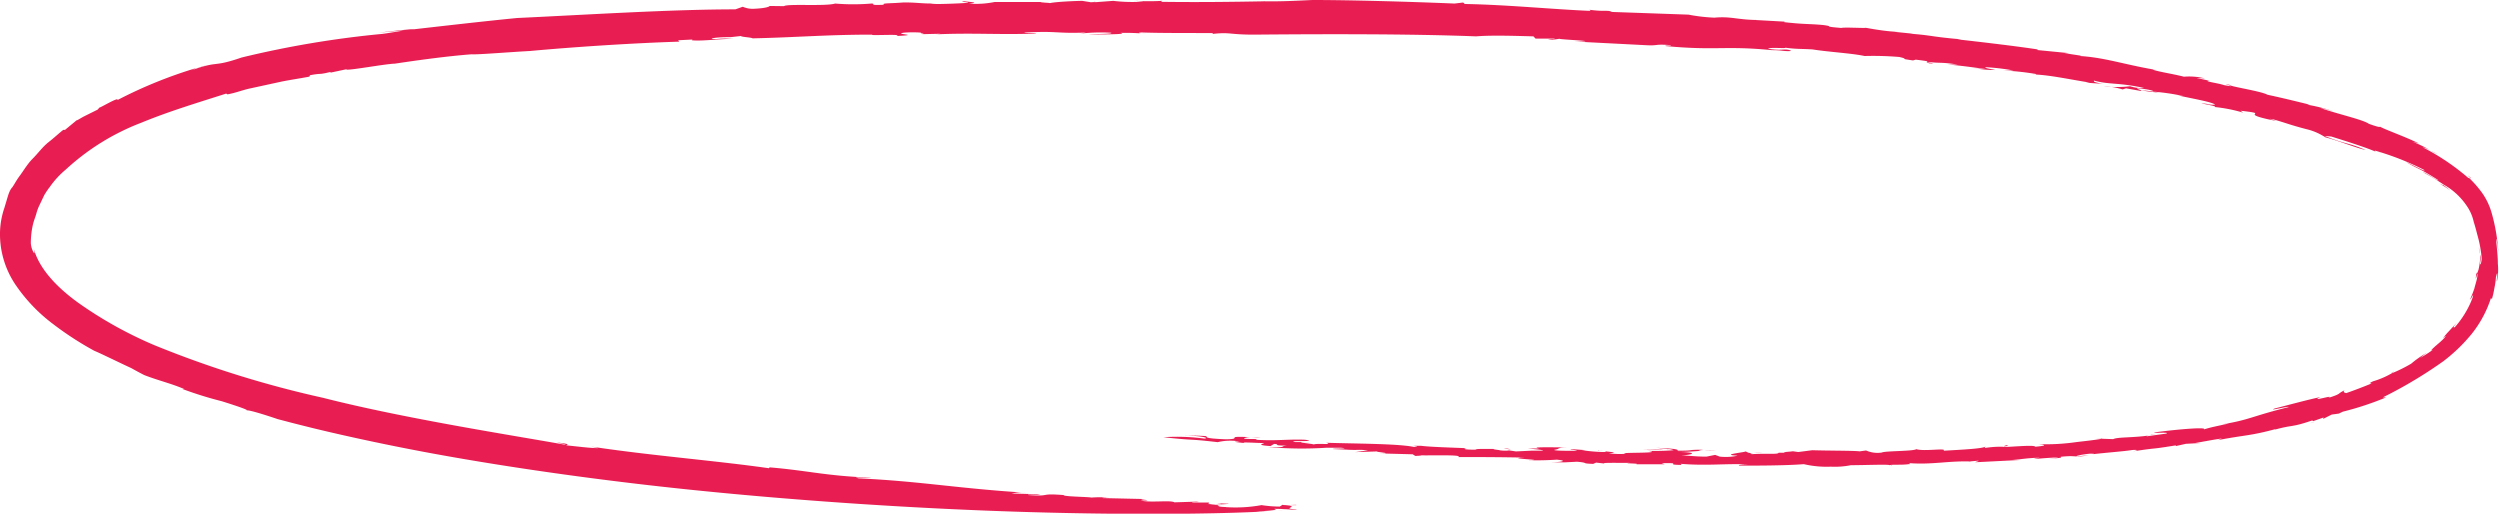 <svg xmlns="http://www.w3.org/2000/svg" viewBox="0 0 288.75 59.33"><defs><style>.cls-1{fill:#e81d52;}</style></defs><g id="Layer_2" data-name="Layer 2"><g id="Calque_2" data-name="Calque 2"><path class="cls-1" d="M218.51,53.72a.22.22,0,0,0-.12.07C218.49,53.76,218.52,53.74,218.51,53.72Z"/><path class="cls-1" d="M267.36,48.7l-.55.18A3.11,3.11,0,0,0,267.36,48.7Z"/><path class="cls-1" d="M189.14,53.58h.07l-2.06,0Z"/><path class="cls-1" d="M221,3.91l.65.07Z"/><path class="cls-1" d="M281.59,17.81c-.19-.07-.49-.23-.78-.38A3.37,3.37,0,0,0,281.59,17.81Z"/><path class="cls-1" d="M173.68,51.8l.83.12A2,2,0,0,0,173.68,51.8Z"/><path class="cls-1" d="M143.94,51l.08,0Z"/><path class="cls-1" d="M155.54,51.91h.84A5.38,5.38,0,0,0,155.54,51.91Z"/><path class="cls-1" d="M156.78,51.9h-.4A1.75,1.75,0,0,0,156.78,51.9Z"/><path class="cls-1" d="M145.14,59.06c.86,0,1.59-.06,2.36-.12Z"/><path class="cls-1" d="M126.36.19l.19,0C126.37.16,126.34.18,126.36.19Z"/><path class="cls-1" d="M146.21,58.23l.61,0Z"/><path class="cls-1" d="M189.43,51.92c.86-.08,2.62.06,2.61,0A17.72,17.72,0,0,0,189.43,51.92Z"/><path class="cls-1" d="M106.41,3.91h0Z"/><path class="cls-1" d="M146.21,58.23l-.7,0,.21,0C145.88,58.24,146,58.24,146.21,58.23Z"/><path class="cls-1" d="M27.88,6.7h0l.19-.06Z"/><path class="cls-1" d="M22.7,7.9l1.09-.34A8.79,8.79,0,0,0,22.7,7.9Z"/><path class="cls-1" d="M147.5,58.94l1.35-.07C148.37,58.88,147.93,58.91,147.5,58.94Z"/><path class="cls-1" d="M21.09,44.86l-.5-.17C20.81,44.77,21,44.83,21.09,44.86Z"/><path class="cls-1" d="M285,20.24l.36.35C285.45,20.62,285.44,20.57,285,20.24Z"/><polygon class="cls-1" points="247.3 10.44 247.29 10.44 247.29 10.44 247.3 10.44"/><path class="cls-1" d="M249.35,10.69a13.73,13.73,0,0,0-2-.25A18,18,0,0,0,249.35,10.69Z"/><path class="cls-1" d="M242.93,9.65l.24,0Z"/><path class="cls-1" d="M282.19,21.35s0,0,0,0h0Z"/><path class="cls-1" d="M275.11,17.74c-.13-.08-.31-.16-.5-.25C274.73,17.56,274.89,17.64,275.11,17.74Z"/><path class="cls-1" d="M222.54,7.17h0Z"/><path class="cls-1" d="M144.81,4c7.82-.07,17.94-.1,25.68.2,1.69-.14,4.15-.07,6.62,0l.25.26h2.06c.83.12-1.58,0-.11.14l.79-.12c.15.1,5.27.3,1.82.32l8,.41c1.77.11,1-.15,3,0,.4.1-.7,0-.55.11,5.85.55,6.8-.06,12.25.47h-.46c.46,0,1.14,0,1.7.07s1,.06,1,0c-.68-.32-1,.05-2.64-.23.16-.2,2.08,0,2-.12,1.27.18,2,.12,3.14.2,1.89.3,4.62.45,6,.76a36.22,36.22,0,0,1,4,.11c1.41.32-.35.12,1.59.4l.32-.09c1.59.19,1.34.2,1.28.25,1.7.2,1.43,0,3.56.31H224.9c1.59.13,2.23.23,4.43.52a8.35,8.35,0,0,1-1.59-.15,14.46,14.46,0,0,0,2.7.27c-.18-.08-1.7-.29-.94-.32a25.17,25.17,0,0,1,3.11.38l-1.21,0a29.54,29.54,0,0,1,3.83.41c-.14,0-.07,0-.13.05,1.67.07,3.8.53,6.22.92l-.46,0c1,.11,1.54.09,2.07.18-1.37-.29-1-.27-1.1-.41,1.8.5,2.84.21,5.8.86a4.12,4.12,0,0,1-1.6-.2,12.63,12.63,0,0,1-3.05,0,8.22,8.22,0,0,1,2.18.37l.39-.13,1.74.31c.31-.07-1.35-.45.25-.25,1.8.26.91.37,1.21.33a25.26,25.26,0,0,1,3.4.5c-.24,0-.7-.09-.9-.14,1.67.39,4.16.79,4.6,1.13a2.49,2.49,0,0,1-1-.09l0,0c-1.89-.22,1.55.28.93.37a17.55,17.55,0,0,1,3.3.65l-.3-.22c3.63.41-.25.22,3.24,1,2.22.46-.82-.26.55,0,1.48.41,2,.67,4.18,1.22a7,7,0,0,1,1.83.85c1.32.33,3.88,1.34,4.65,1.46-2.13-.9-2.22-.61-4.74-1.62l.78.07c1.79.56,4.08,1.28,5.26,1.81-.24-.12-.33-.2-.16-.17A31.91,31.91,0,0,1,280,19.63c.22.28-1.07-.46-2.08-.9,1.43.84,1.59.72,3.71,2.08,0,.17-1.44-.89-1.77-.91a24.5,24.5,0,0,1,2.38,1.42l0,0a7.75,7.75,0,0,1,2.63,2.4,5.18,5.18,0,0,1,.85,1.92c.2.62.32,1.13.44,1.58a13.59,13.59,0,0,1,.48,2.7c-.08.59-.16.76-.19.51.15-1,0-.8,0-1.14a6.78,6.78,0,0,1-.18,1.85c-.14.44-.25.63-.23.27-.28,2,.23-.72.09.54-.07.47-.23.91-.34,1.37a12.53,12.53,0,0,1-.53,1.32,2.63,2.63,0,0,0,.35-.52c.06-.09.09,0-.21.73a11,11,0,0,1-1.92,3c.11-.21-.46.3.34-.65l-.92,1a9.46,9.46,0,0,0-.75.88c.68-.61.19,0-.41.51s-1.29,1.12-.68.77c-.51.36-1,.69-1.58,1,.36-.24.36-.32.89-.66A11.62,11.62,0,0,0,278.5,42a16.91,16.91,0,0,1-2.26,1.12,9.57,9.57,0,0,1-2.15.92c-.81.39,0,.13-.24.28-.94.38-1.89.75-2.85,1.08-.19,0-.51-.19-.09-.37-1.06.46-.3.4-2,.93.91-.46-2.25.54-.92-.09-1,.18-3.73.92-5.26,1.31-.91.36,1.68-.32,1.61-.16-4.29,1.06-4.5,1.48-7.73,2l.84-.11c-2,.44-1.77.37-2.93.69.53-.27-2.36-.1-5.68.34-.28.13,1.88-.07,1.36.14l-2.22.31c-.16,0,.08-.06.36-.11-2,.3-3.72.18-4.27.44l-2.05-.07.81,0c-.27.11-2.5.35-3,.41a24.54,24.54,0,0,1-4.38.24c.4.05,1.41.14-.39.3,0-.29-3.79.13-3.74,0a11.13,11.13,0,0,0-2.1.15l.11-.19c-.16.26-2.81.38-4.85.5.45-.36-2.23.11-3.14-.18-.38.25-3.61.19-4,.39a3.28,3.28,0,0,1-1.81-.24l-.73.1c-.79-.09-3.73-.07-5.48-.13l-1.63.21-.61-.09c-.26.06-1.61.1-.77.17h-.88c-.07.22-1.23.06-3,.16-.41,0-.3-.09.08-.12-.88,0-.5-.12-1-.2.62.06-3.17.39-.8.5a6.49,6.49,0,0,1-2.08.11l-.53-.2-1,.2c-1.35,0-1.93-.12-3-.15,1.12,0,2.49-.36-.4-.39,1.52,0,2.27-.11,3.06-.15-.6,0-.9,0,0-.11-2.26,0-.75.12-3,.11.12-.17-.5-.24-2.46-.33l1.46.15a.88.88,0,0,1-.28,0,1.89,1.89,0,0,1,.83.13,27.17,27.17,0,0,1-3,.07c2.25.32-3.94.15-2.5.34a9.16,9.16,0,0,1-2-.06c1.88-.1-1.41-.24-1.1-.36-.7,0,1.47.17.53.22a19.17,19.17,0,0,1-2.56-.22l.47,0-1.72-.12c-.29.08,1.66.19.07.2-.41,0-2,0-2-.11.76-.1.22-.28,1.57-.28-1.12,0-4.69-.09-3.25.12l-1.34,0c.83.09,3.18.29.49.25l0,0-1.87.09-.82-.12s-.27.08-1,0c-.18-.06-.83-.1-.78-.17-2,0-1.85,0-2.11.09-1.13,0-1.55-.08-1-.17-1.54-.07-4.22-.14-5.27-.28-2.07,0,.42.06-.79.14-1.77-.39-6.8-.38-10.16-.49.9.31-.92,0-1.55.22.73-.06-3.18-.35-.23-.3l-1.8,0c-1.22-.21,3,0,1.13-.27-2-.08-3.35.16-5.71,0,.8-.16-1.83,0-1.23-.2s1.15,0,1.82,0l-.41-.05c-4.41-.26-1.29.17-3.6.2-2.69-.11-2.12-.26-2.27-.36-.41-.05-1.77-.09-2.48-.07,1.65,0,3,.27,2.27.35a23.63,23.63,0,0,0-4.73-.16c3.83.42,2.66.15,6.26.57a6.29,6.29,0,0,1,2.58-.07c-1.36,0,.09.12.47.17-.41-.14,1.51,0,2.17,0s-1.31.21.88.35l.42-.25c.86.08-.37.18,1.46.2-1,.1.29.23-2.19.16a44,44,0,0,0,6.83.08c-.23,0-.26,0-.49,0,.49,0,1.38,0,2.06,0,1.51.13-1.21.07-.82.16l2.45.1.07,0a7.23,7.23,0,0,1,1.48.06c-.73.06-1,.14-1.52.19l2.58-.08c-.28.07,2.12.23.29.23l3.81.1.31.2c.92,0,.94,0-.15-.1,1.3.09,5.79-.11,5.09.22,3,0,4.07,0,7.7.06-2.79.09,3.18.3.23.3a33.89,33.89,0,0,0,3.45-.06c1.28.11.7.28-.68.31l1.62,0,0,0,1.41-.07c1.49.13.32.19,1.86.25l.34-.15,1,.11c-.39-.08.52-.09,1.64-.08l0,0h1.36c-1.35.07,1.24.05.62.16,1.17,0,1.19,0,3.3,0l-.37-.12c2.74-.06.11.17,2.33.2l-.13-.13c3.19.26,5.42-.07,7.78.08-1.35,0-1,.17-1,.13,2,0,5.35,0,7.46-.17a11.76,11.76,0,0,0,3.12.29,9.52,9.52,0,0,0,2.32-.17c1.53,0,4.39-.12,4.47,0,.35-.11,1.37,0,2.21-.12l.18,0-.14-.12c2.72.21,4.56-.3,7.3-.18l-.47,0,1.15-.1c.18.05-.28.1-.33.18l5.34-.27-1.06,0c1.12-.08,1.87-.24,3.16-.25-2.12.34,1.77-.12,2.13,0l-1.14.13c1.56-.12,1.56-.13,1.42-.24,2-.21,1.41.13,3.27-.17l-1.33.11c-.4,0,.55-.22,1.44-.3.21,0,.84,0,.17.08,1.59-.19,4-.37,4.68-.5.87-.06.6.06.13.15,3.4-.51,1.55-.14,4.95-.69l0,.08,1.16-.26,1.69-.09h-.62c1.12-.19,1.81-.34,3.11-.53l-.5.2c3.12-.61,3.66-.47,6.6-1.26.21,0-.25.11-.48.18,2.71-.8,2.12-.28,4.82-1.21-.15.08.16,0,.06.1l1.22-.43-.05.17c.32-.17.64-.33,1-.51l.81-.11.46-.22a35,35,0,0,0,5-1.65l-.38,0a51.3,51.3,0,0,0,7-4.18,19.34,19.34,0,0,0,3.29-3.18,13,13,0,0,0,2.21-4.13l.1.15a10.64,10.64,0,0,0,.29-1.27,9.17,9.17,0,0,0,.18-1.28c.33-1.34,0,.84.13.43a7,7,0,0,0,.09-2c0-.34,0-.75-.16-2.3s.22.53.23,1.31a20.93,20.93,0,0,0-.8-4.91,7.58,7.58,0,0,0-1.21-2.43,13.11,13.11,0,0,0-1.34-1.52s-.16-.09-.09,0A26.57,26.57,0,0,0,279.8,17a3.94,3.94,0,0,1,1,.41,15.85,15.85,0,0,0-2.17-1.05l.76.22c-1.42-.74-4.29-1.74-4.57-2,.16.12.05.18-1.22-.28-.64-.47-3.52-1.11-5.56-1.81.26,0,1.78.47,1.36.33a19.58,19.58,0,0,0-2.93-.73h.31c-1.63-.4-3.26-.8-4.9-1.15-.67-.41-4.62-1-4.25-1.11-1.75-.4,1.45.41-.77,0-.57-.21-2-.38-1.89-.5l.24,0L253.67,9l1,.06a7.47,7.47,0,0,0-2.43-.2c-1.25-.33-3.07-.59-3.62-.83l.48.06c-3.58-.59-5.85-1.41-8.71-1.61-.2,0-.17-.08.27,0l-2.21-.34.54,0-3.68-.36.05-.07c-2.41-.37-6.21-.82-9.33-1.17l.47,0c-3.42-.29-3.28-.45-5.78-.64H221l-2.25-.23.5,0c-1.67,0-4.73-.67-3.72-.44-.94,0-2.57-.09-2.86,0-2.45-.21-.59-.14-2.1-.34-1.77-.16-2.1-.06-4.49-.33l.05-.06-3.39-.19h.47c-2.57,0-3.18-.45-5.2-.27a20.38,20.38,0,0,1-3-.35l-8.84-.31c-.49-.26-.68,0-2.59-.25l.14.13c-4.48-.19-9.6-.71-14.54-.8L169,.29l-1,.12C162.73.19,155.85,0,151.61,0c-1.39.06-3.5.19-5.7.15l.23,0c-3.84.07-7.88.12-12.07.06.26,0-.15-.09.31-.12a26.79,26.79,0,0,1-3.35,0l1.06.09A18.31,18.31,0,0,1,128.58.1L126.7.24a1.65,1.65,0,0,1-.34,0L126,.26,125,.1c-.47,0-3,.09-3.73.26-.18-.06-1.94-.09-.58-.13h-6.87l1.07,0a11.2,11.2,0,0,1-3,.19c1.4-.12.12-.19-.48-.27-.94.08.81.1.32.18-1.18.09-3.66.17-4.28.12l.7-.06c-1.59.07-2.33-.14-3.9-.1-1.41.12-2.46.05-2.16.26-2,.09-.79-.13-1.45-.14a25.39,25.39,0,0,1-4.18,0c-1.11.34-5.5,0-5.91.3L88.9.69c-.05.08-.38.25-1.74.32A2.88,2.88,0,0,1,85.79.78l-.85.3c-7.39,0-17.11.62-25.21,1-3.6.35-8.13.87-12.34,1.35l.46-.09c-1.4.13-2.79.27-4.19.44,1-.09,2-.19,3.05-.26-.91.13-1.61.27-2.49.39a114.17,114.17,0,0,0-16.3,2.73c-3.53,1.21-2.48.29-5.86,1.5.29-.11.39-.18.64-.29a52.59,52.59,0,0,0-9.14,3.71c.27-.48-2.31,1.1-2.05.83l-.23.27-1.59.79c-.52.28-.9.54-.8.41L7.51,15h-.2c-.47.36-1,.87-1.69,1.41S4.4,17.7,3.78,18.32s-1.06,1.4-1.51,2-.68,1.12-.9,1.37S1,22.36.88,22.76L.51,24A9.47,9.47,0,0,0,0,26.85a10.45,10.45,0,0,0,1.83,6.09,19,19,0,0,0,4.28,4.47,37.1,37.1,0,0,0,4.77,3.1c.93.39,2.79,1.32,4.27,2,.5.28,1,.55,1.51.81,1.53.6,3.21,1,4.6,1.61,0,0-.08,0-.18,0a43.35,43.35,0,0,0,4.53,1.41c1.72.54,3.37,1.09,2.81,1.07.23-.18,3.66,1,3.66,1l1,.26c.66.18,1.63.42,2.87.73,2.49.61,6.08,1.43,10.47,2.3,8.79,1.75,20.81,3.58,33.58,4.89s26.27,2.17,38,2.53,21.59.26,27.16,0c.75-.12,2.82-.2,2-.35,1.6,0,2.33.18,2.64.06-2.17-.09.68-.32-1.45-.49l1.36,0c.28-.09-1.85.09-1.52-.07l-.38.24a14.15,14.15,0,0,1-2.1-.17,16.68,16.68,0,0,1-4.18.23h.69c-2,0-1.24-.16-1.66-.2H141l-1.7-.13c1.29.09,3.41-.07,2.3-.07-2.41-.1.62.06-1.18.07-1.12,0-.81-.13-.76-.2l-2,0c.07-.11,1.33,0,.52-.1l-2.53.08c-.47-.28-2.77.07-3.92-.21,1.83,0-.16-.1.13-.18l-4.46-.1c-.42-.05,1.18-.05.5-.06a12,12,0,0,0-1.84,0c-.38-.09-3.33-.11-3.2-.29-3-.23-1.28.19-4.09,0-.37-.13,2.24.07,1-.1l-2.93-.08a5.29,5.29,0,0,1,1.67-.09c-7.89-.49-12.12-1.32-19.33-1.66-1-.21.74,0,1.47-.08-5.24-.19-7.32-.82-11.76-1.19l-.08.1c-6.15-.88-13.6-1.45-20.53-2.5l.82.18c-1,0-2.51-.21-3.66-.32-.17-.07.86-.11-1.16-.34.41.09,1.25.25,1,.27-5.92-1.07-18.48-3-28-5.43a120.4,120.4,0,0,1-19.42-6.06A46.65,46.65,0,0,1,9.08,35c-2.58-1.85-4.79-4.18-5.27-6.67.17.75.21,1,.11.89a2.46,2.46,0,0,1-.36-1.13,9.61,9.61,0,0,1,.27-2.27c.1-.37.25-.75.36-1.12a5.31,5.31,0,0,1,.41-1.09l.51-1.07a9,9,0,0,1,.68-1,10.16,10.16,0,0,1,1.8-1.95,27.09,27.09,0,0,1,8.74-5.42c3.18-1.31,6.45-2.29,9.79-3.36l.16.09c1-.2,1.29-.35,2.35-.63l0,0,4-.87C33.84,9.17,35,9,35.73,8.85l.07-.16c1.53-.29.81,0,2.37-.38l0,.08L40,8c-.14.25,4.36-.61,5.62-.65,2-.3,5.79-.85,8.86-1.08.58.06,4.33-.25,6.73-.38C65.81,5.47,72.49,5,78.45,4.81l-.12-.16,1.56-.08s.19,0,0,.08c1.22.14,3.59-.22,4.85-.14a8.87,8.87,0,0,0-2,0c-1.28,0-.07-.24,1.66-.22l0,0,1.17-.13c.14.13,1.21.15,1.35.27C92,4.32,95.47,4,100.76,4c-.54.15,3.81-.11,2.75.16,3.18-.15-.53-.19.92-.39a14,14,0,0,1,2,0c-.42.07.72.14,0,.18l2.13-.05c.2,0-.27.05-.5.07,4.32-.2,7.67.07,11.56-.1.28-.1-1.55,0-1.26-.11,3.9-.21,3.45.13,7.1,0l-.76.13a21.18,21.18,0,0,1,3.63-.11c.34.15-1.64.13-2.58.2,1.33,0,4.7,0,3.67-.18a25.69,25.69,0,0,1,3,.11s-1.49-.09-.56-.16c2.17.08,5.52.06,8.17.07,0,0,.16.1-.07.11C142.11,3.68,141.89,4,144.81,4Z"/><path class="cls-1" d="M283,22a9.38,9.38,0,0,0-.77-.61s-.07,0-.48-.2A13.38,13.38,0,0,1,283,22Z"/><path class="cls-1" d="M235.1,8.59l-.39,0A1.46,1.46,0,0,0,235.1,8.59Z"/><path class="cls-1" d="M222.86,7.32c.87.06.1-.07-.32-.15C222.51,7.2,222.53,7.24,222.86,7.32Z"/><path class="cls-1" d="M276.24,43.09c.15-.09.24-.15.2-.17C276.24,43.05,276.2,43.09,276.24,43.09Z"/><path class="cls-1" d="M198.22,52l.32,0Z"/><path class="cls-1" d="M202.62,52.28l.9,0A7.92,7.92,0,0,0,202.62,52.28Z"/><path class="cls-1" d="M286.38,29.31a3.14,3.14,0,0,0-.08-.77C286.36,29,286.35,29.17,286.38,29.31Z"/><path class="cls-1" d="M204.43,52.22l1.11,0,0,0Z"/><path class="cls-1" d="M196.83,52l1.39,0A11.26,11.26,0,0,0,196.83,52Z"/><path class="cls-1" d="M248.38,50.24l.12,0C249.35,50.05,248.82,50.15,248.38,50.24Z"/><path class="cls-1" d="M209.28,52h.15l.32,0Z"/><path class="cls-1" d="M192,51.89l.55,0-.62,0C192,51.86,192,51.88,192,51.89Z"/><path class="cls-1" d="M231.83,51.42a1.14,1.14,0,0,0-.43.14C231.77,51.54,232,51.51,231.83,51.42Z"/></g></g></svg>
